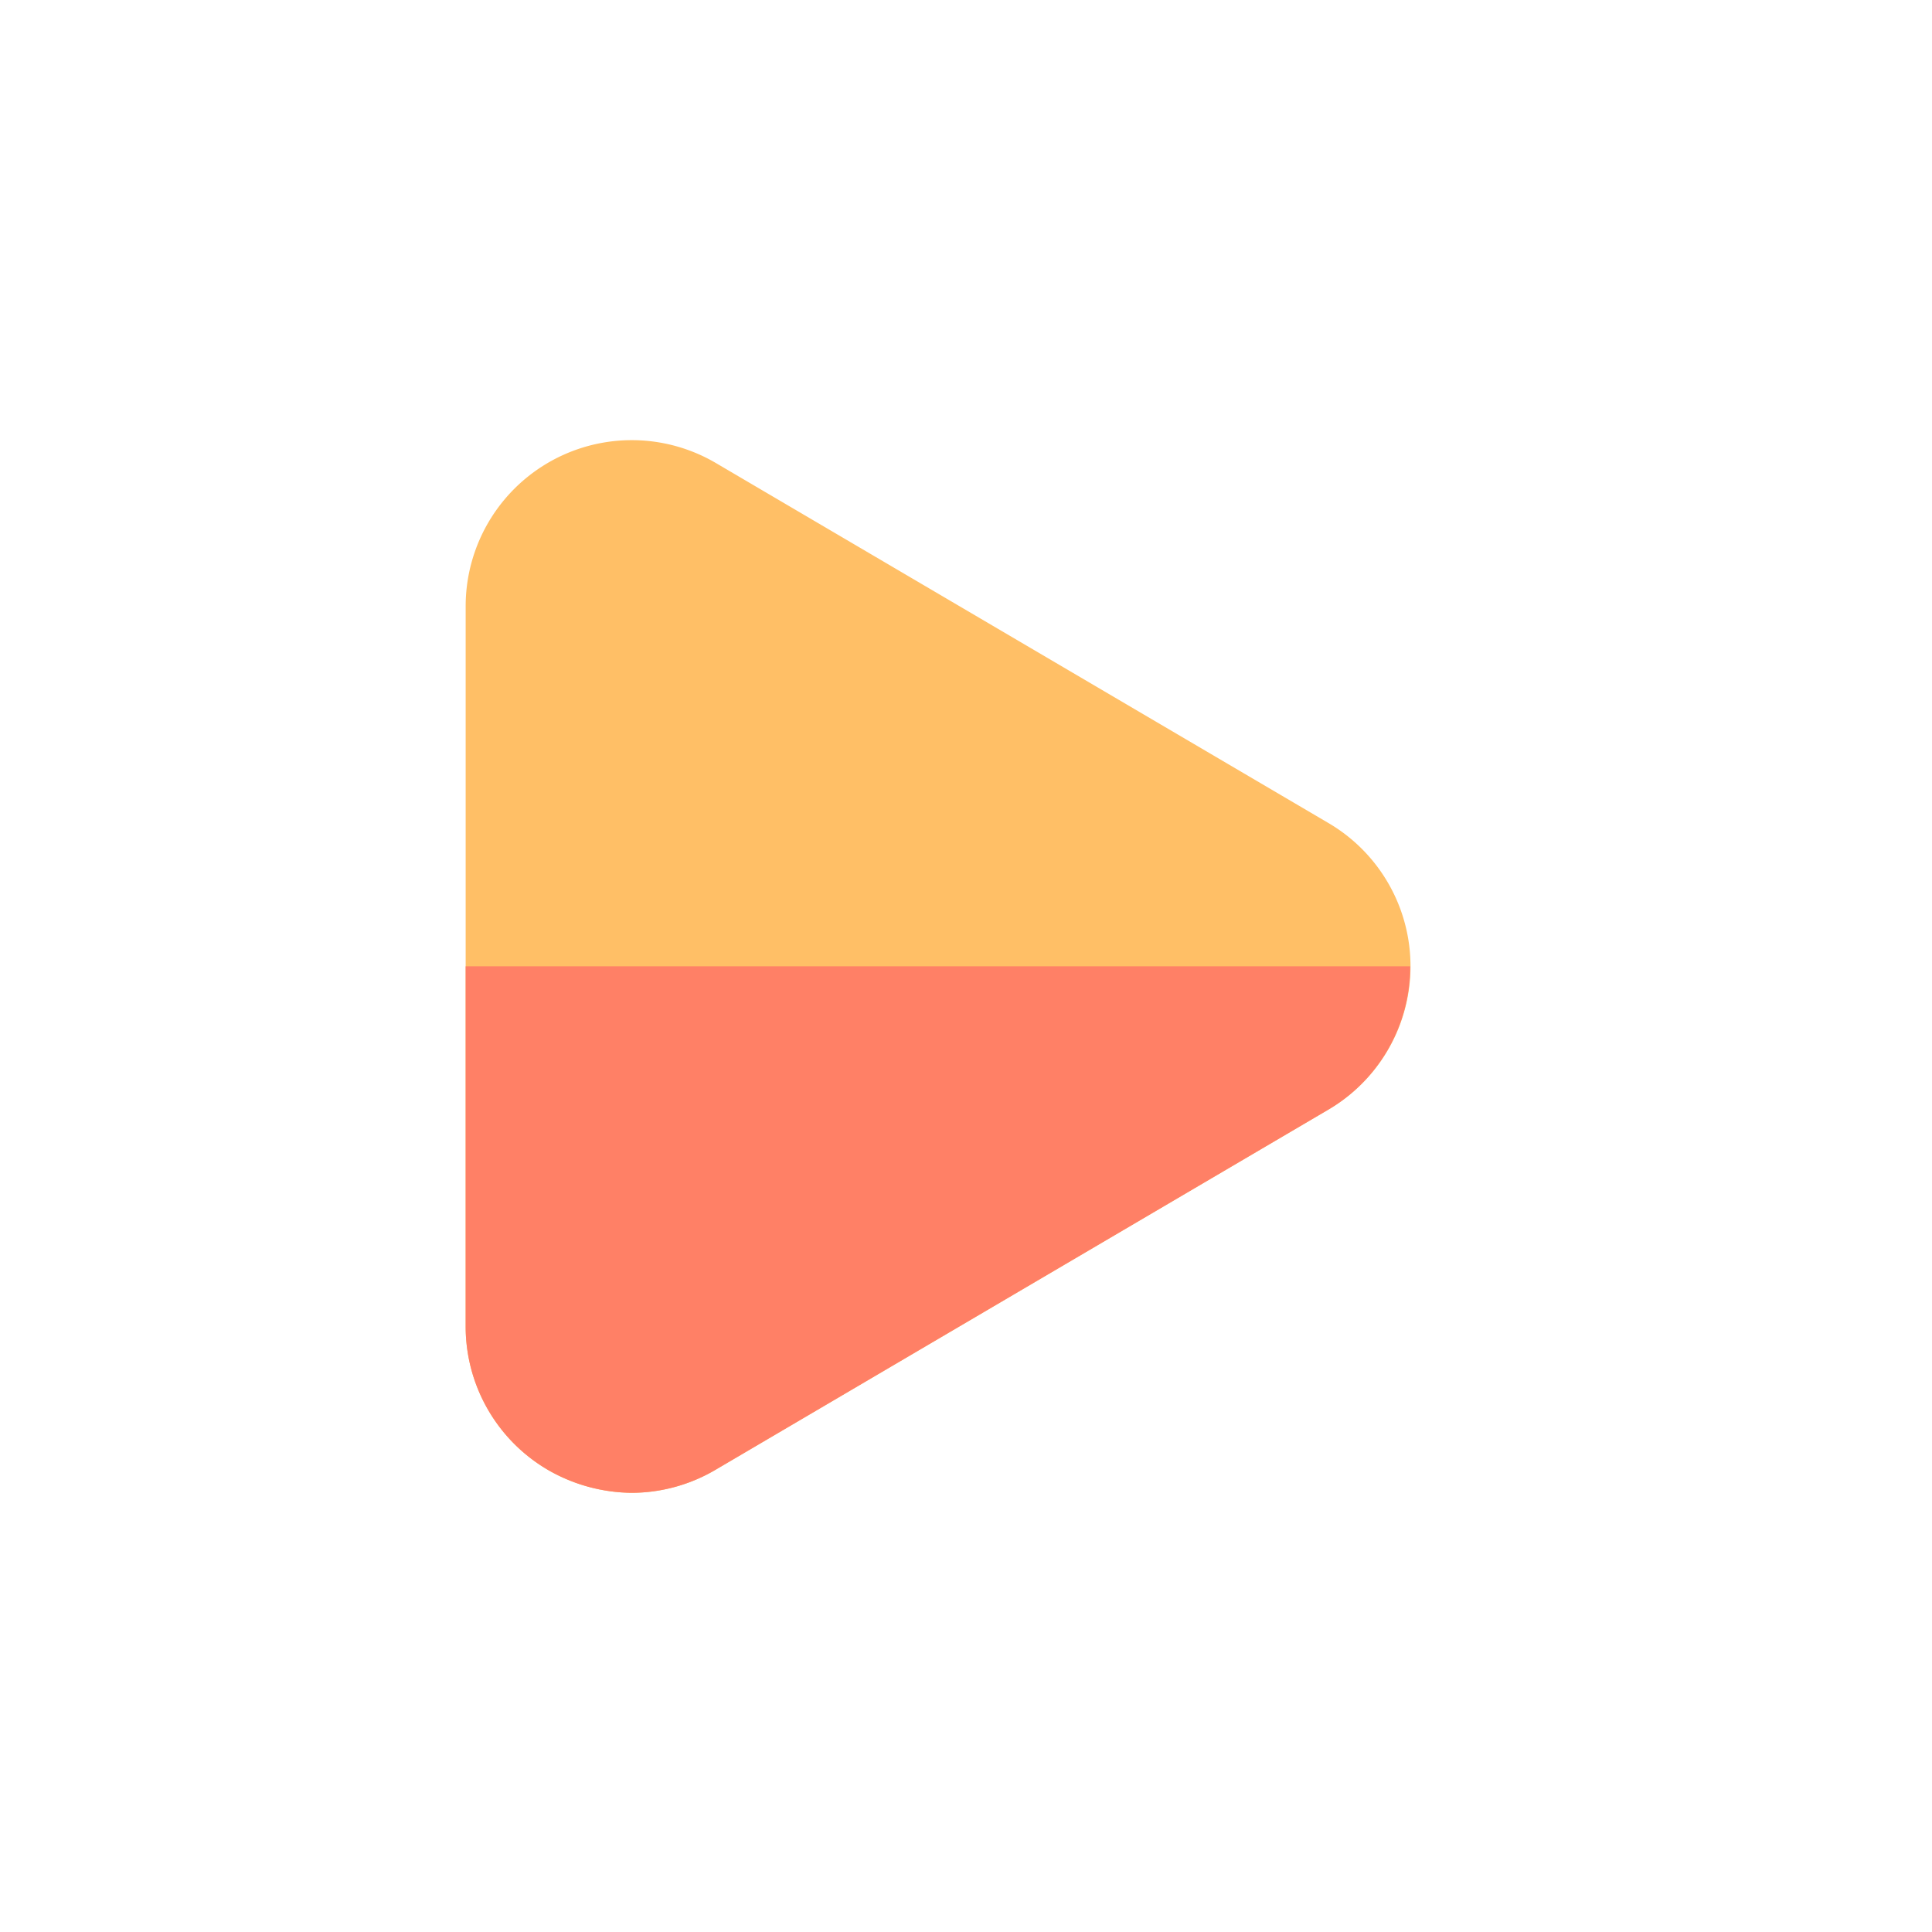 <svg id="SvgjsSvg1026" width="288" height="288" xmlns="http://www.w3.org/2000/svg" version="1.1" xmlns:xlink="http://www.w3.org/1999/xlink" xmlns:svgjs="http://svgjs.com/svgjs"><defs id="SvgjsDefs1027"></defs><g id="SvgjsG1028" transform="matrix(0.917,0,0,0.917,11.645,11.998)"><svg xmlns="http://www.w3.org/2000/svg" viewBox="0 0 32 32" width="288" height="288"><g data-name="Play Button" fill="#ff6699" class="color000 svgShape"><path fill="#ffbf66" d="M22.58,13.41,11.52,6.91A3,3,0,0,0,7,9.5v13a3,3,0,0,0,1.51,2.61,3.08,3.08,0,0,0,1.49.4,3,3,0,0,0,1.52-.42l11.06-6.5a3,3,0,0,0,0-5.18Z" class="color8c9eff svgShape"></path><path fill="#ff8066" d="M7,16v6.5a3,3,0,0,0,1.51,2.61,3.08,3.08,0,0,0,1.49.4,3,3,0,0,0,1.52-.42l11.06-6.5A3,3,0,0,0,24.06,16Z" class="color5f7cf9 svgShape"></path></g></svg></g></svg>